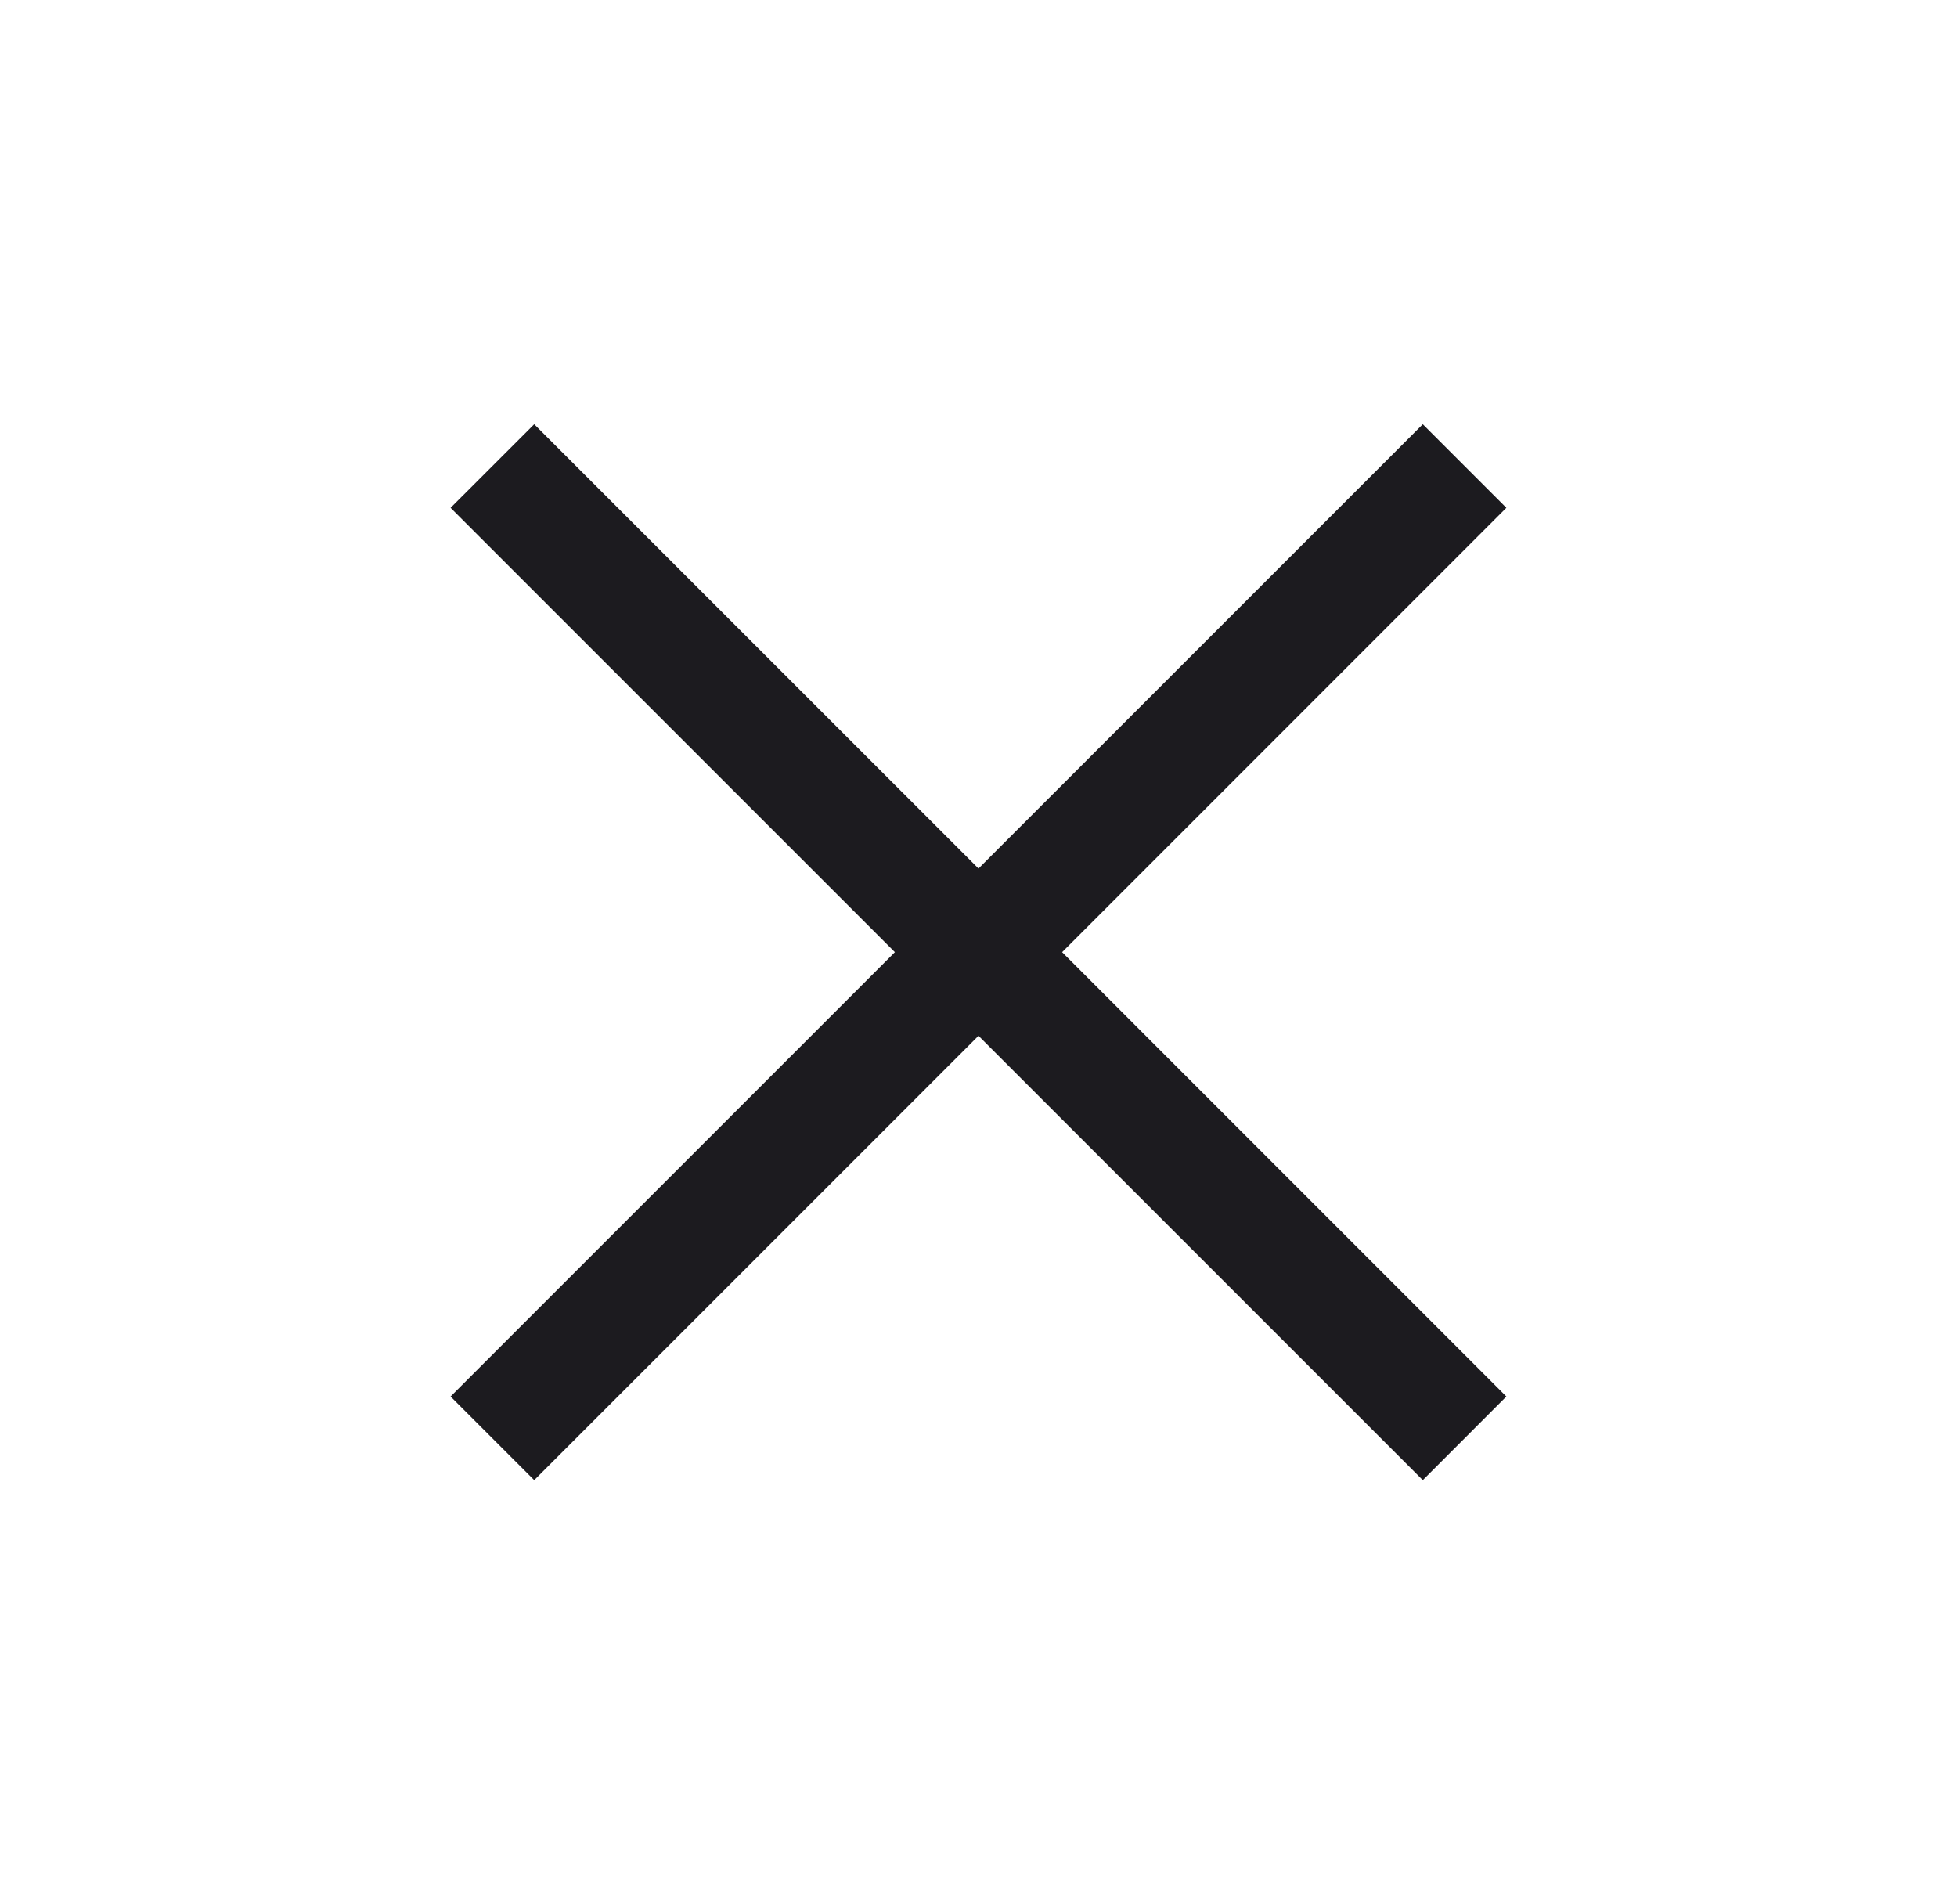 <svg width="37" height="36" viewBox="0 0 37 36" fill="none" xmlns="http://www.w3.org/2000/svg">
<mask id="mask0_394_1559" style="mask-type:alpha" maskUnits="userSpaceOnUse" x="0" y="0" width="37" height="36">
<rect x="0.5" width="36" height="36" fill="#D9D9D9"/>
</mask>
<g mask="url(#mask0_394_1559)">
<path d="M10.1 27.981L8.519 26.4L16.919 18L8.519 9.6L10.1 8.02L18.5 16.419L26.9 8.02L28.48 9.6L20.081 18L28.48 26.4L26.9 27.981L18.5 19.581L10.1 27.981Z" fill="#1C1B1F"/>
</g>
</svg>
